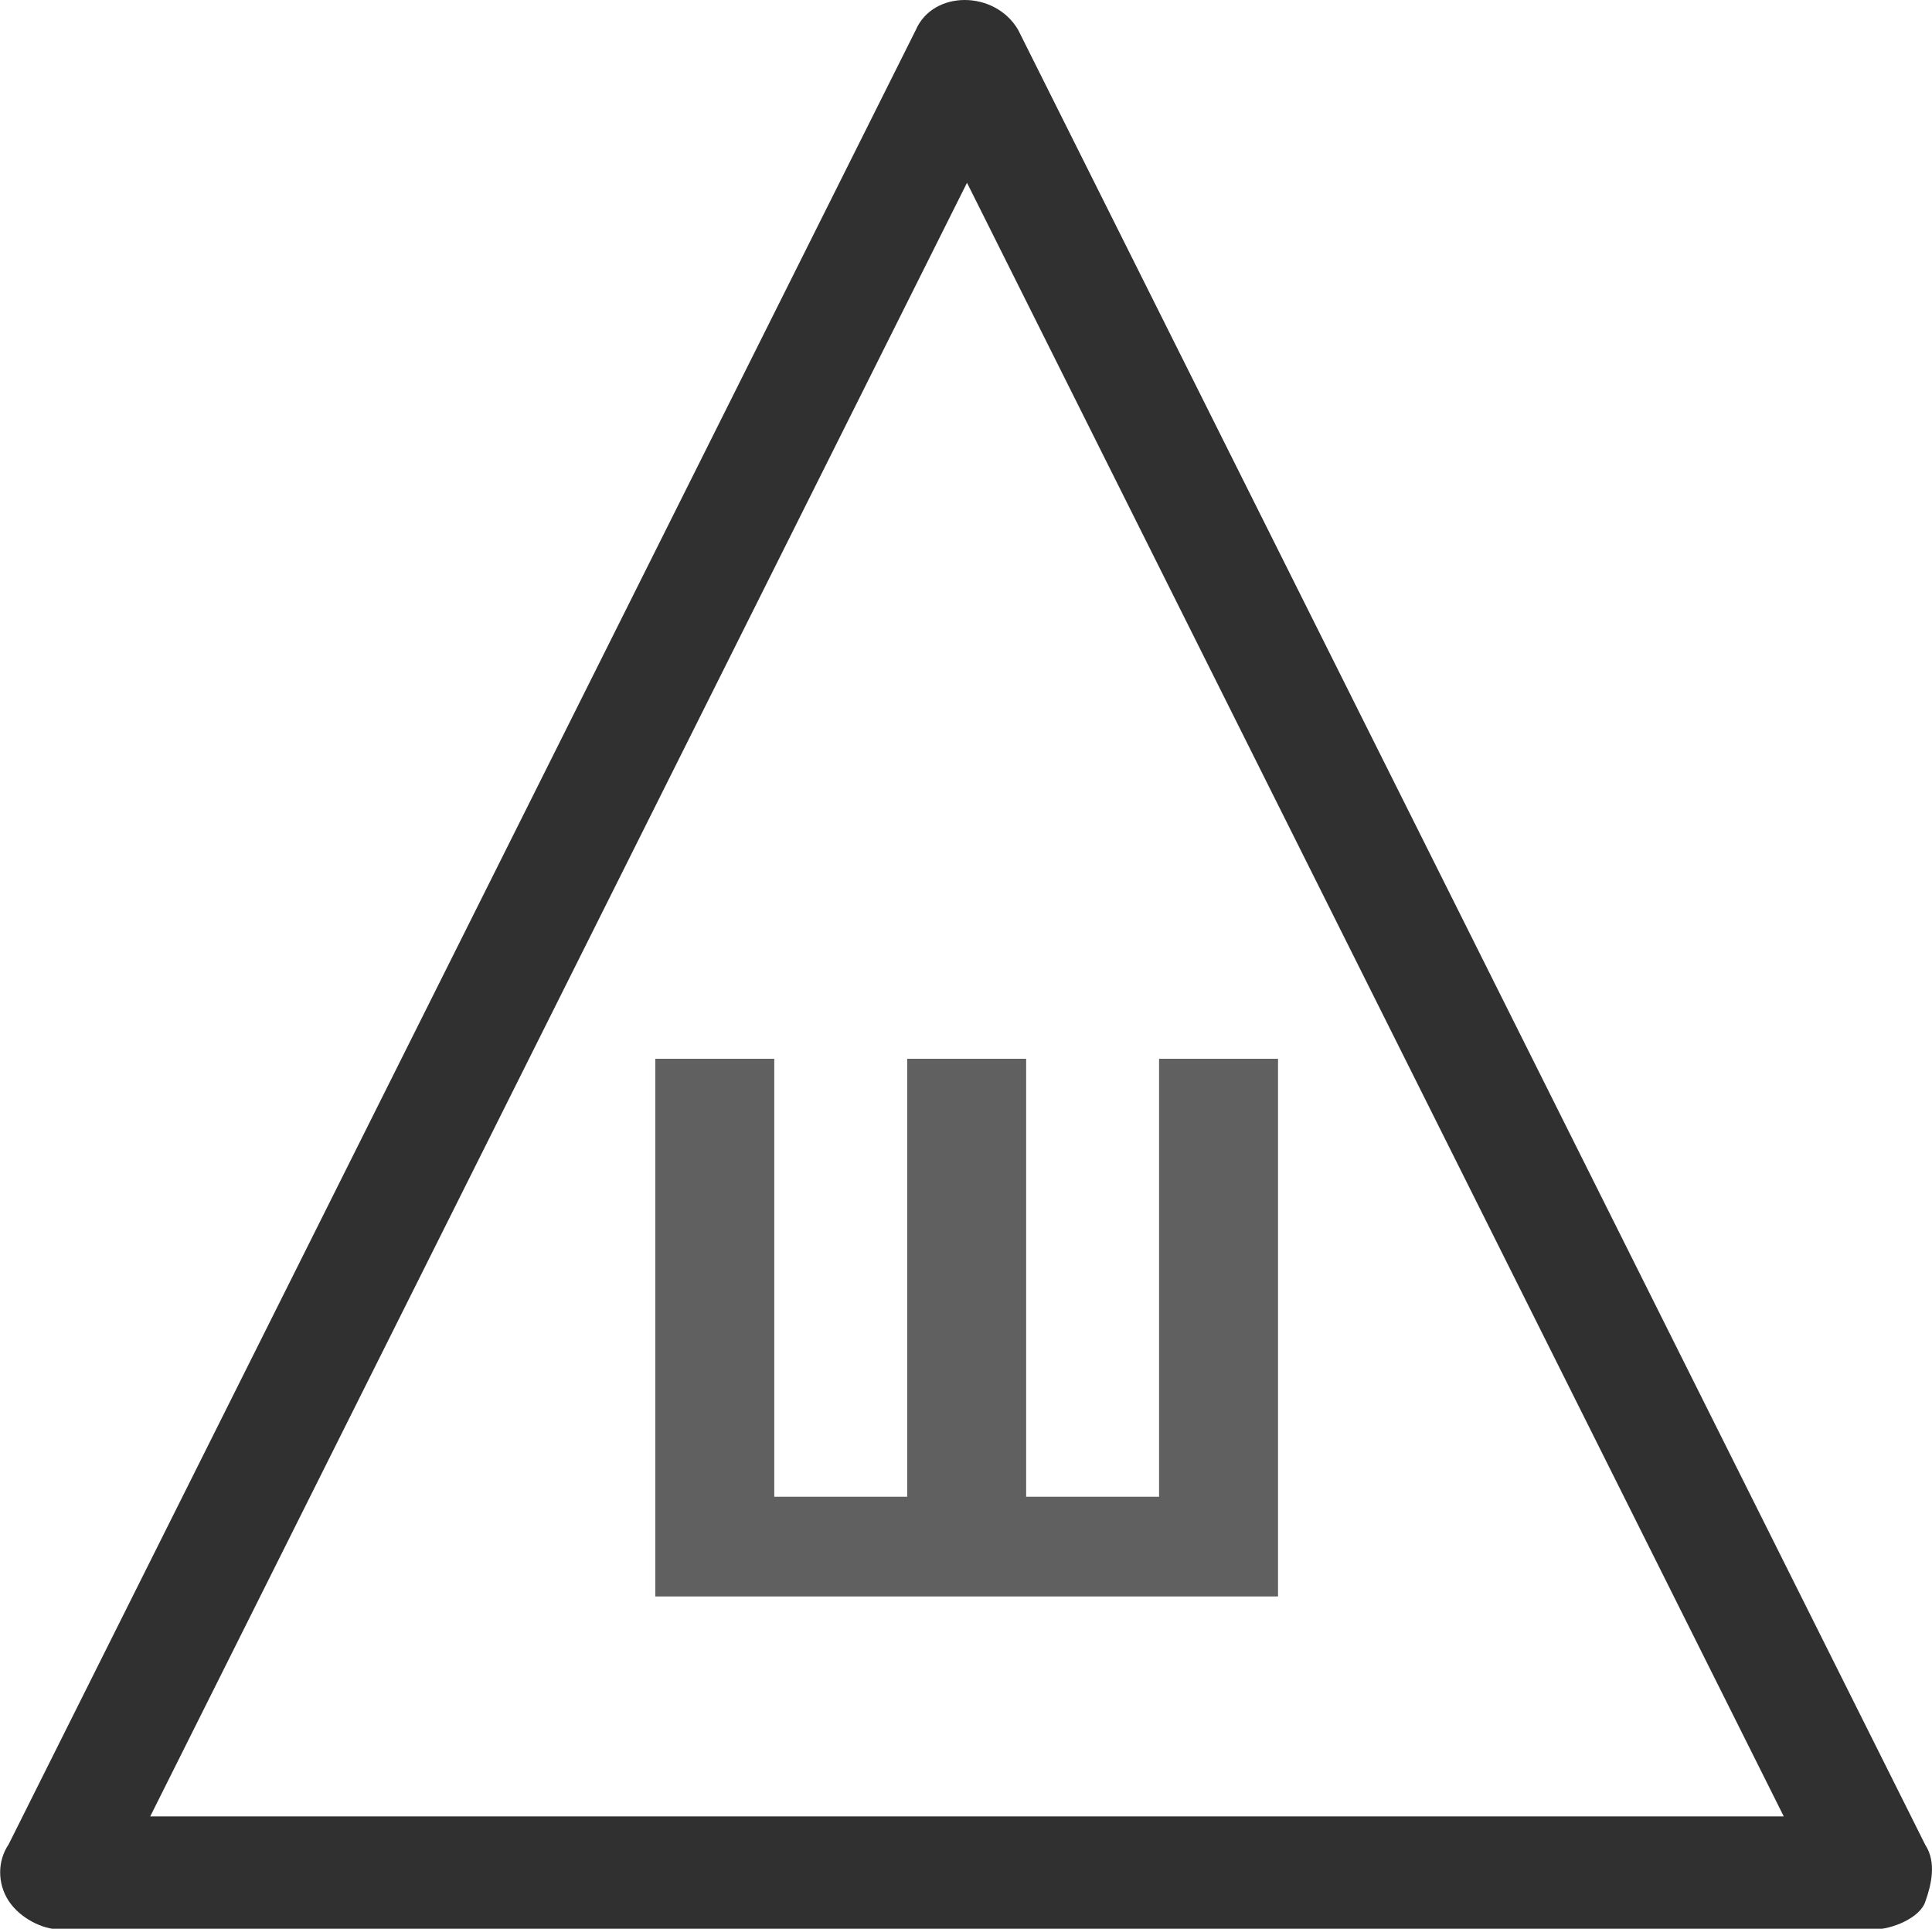 <?xml version="1.0" encoding="utf-8"?>
<!-- Generator: Adobe Illustrator 21.0.0, SVG Export Plug-In . SVG Version: 6.00 Build 0)  -->
<svg version="1.1" xmlns="http://www.w3.org/2000/svg" xmlns:xlink="http://www.w3.org/1999/xlink" x="0px" y="0px"
	 viewBox="0 0 290.7 290.2" style="enable-background:new 0 0 290.7 290.2;" xml:space="preserve">
<style type="text/css">
	.st0{fill:#303030;}
	.st1{fill:#606060;}
</style>
<g transform="translate(1 1)">
	<path class="st0" d="M281,289.3H8c-2.6,0-6-1.7-7.7-4.3s-1.7-6,0-8.5L136.8,3.5c2.6-6,11.9-6,15.4,0l136.5,273.1
		c1.7,2.6,0.9,6,0,8.5C287.9,287.6,283.6,289.3,281,289.3z M21.6,272.3h245.8L144.5,26.5L21.6,272.3z"/>
</g>
<g>
	<path class="st1" d="M116.5,159.3v65.9h20v-65.9h17.9v65.9h20v-65.9h17.9v80.9H98.6v-80.9H116.5z"/>
</g>
</svg>
